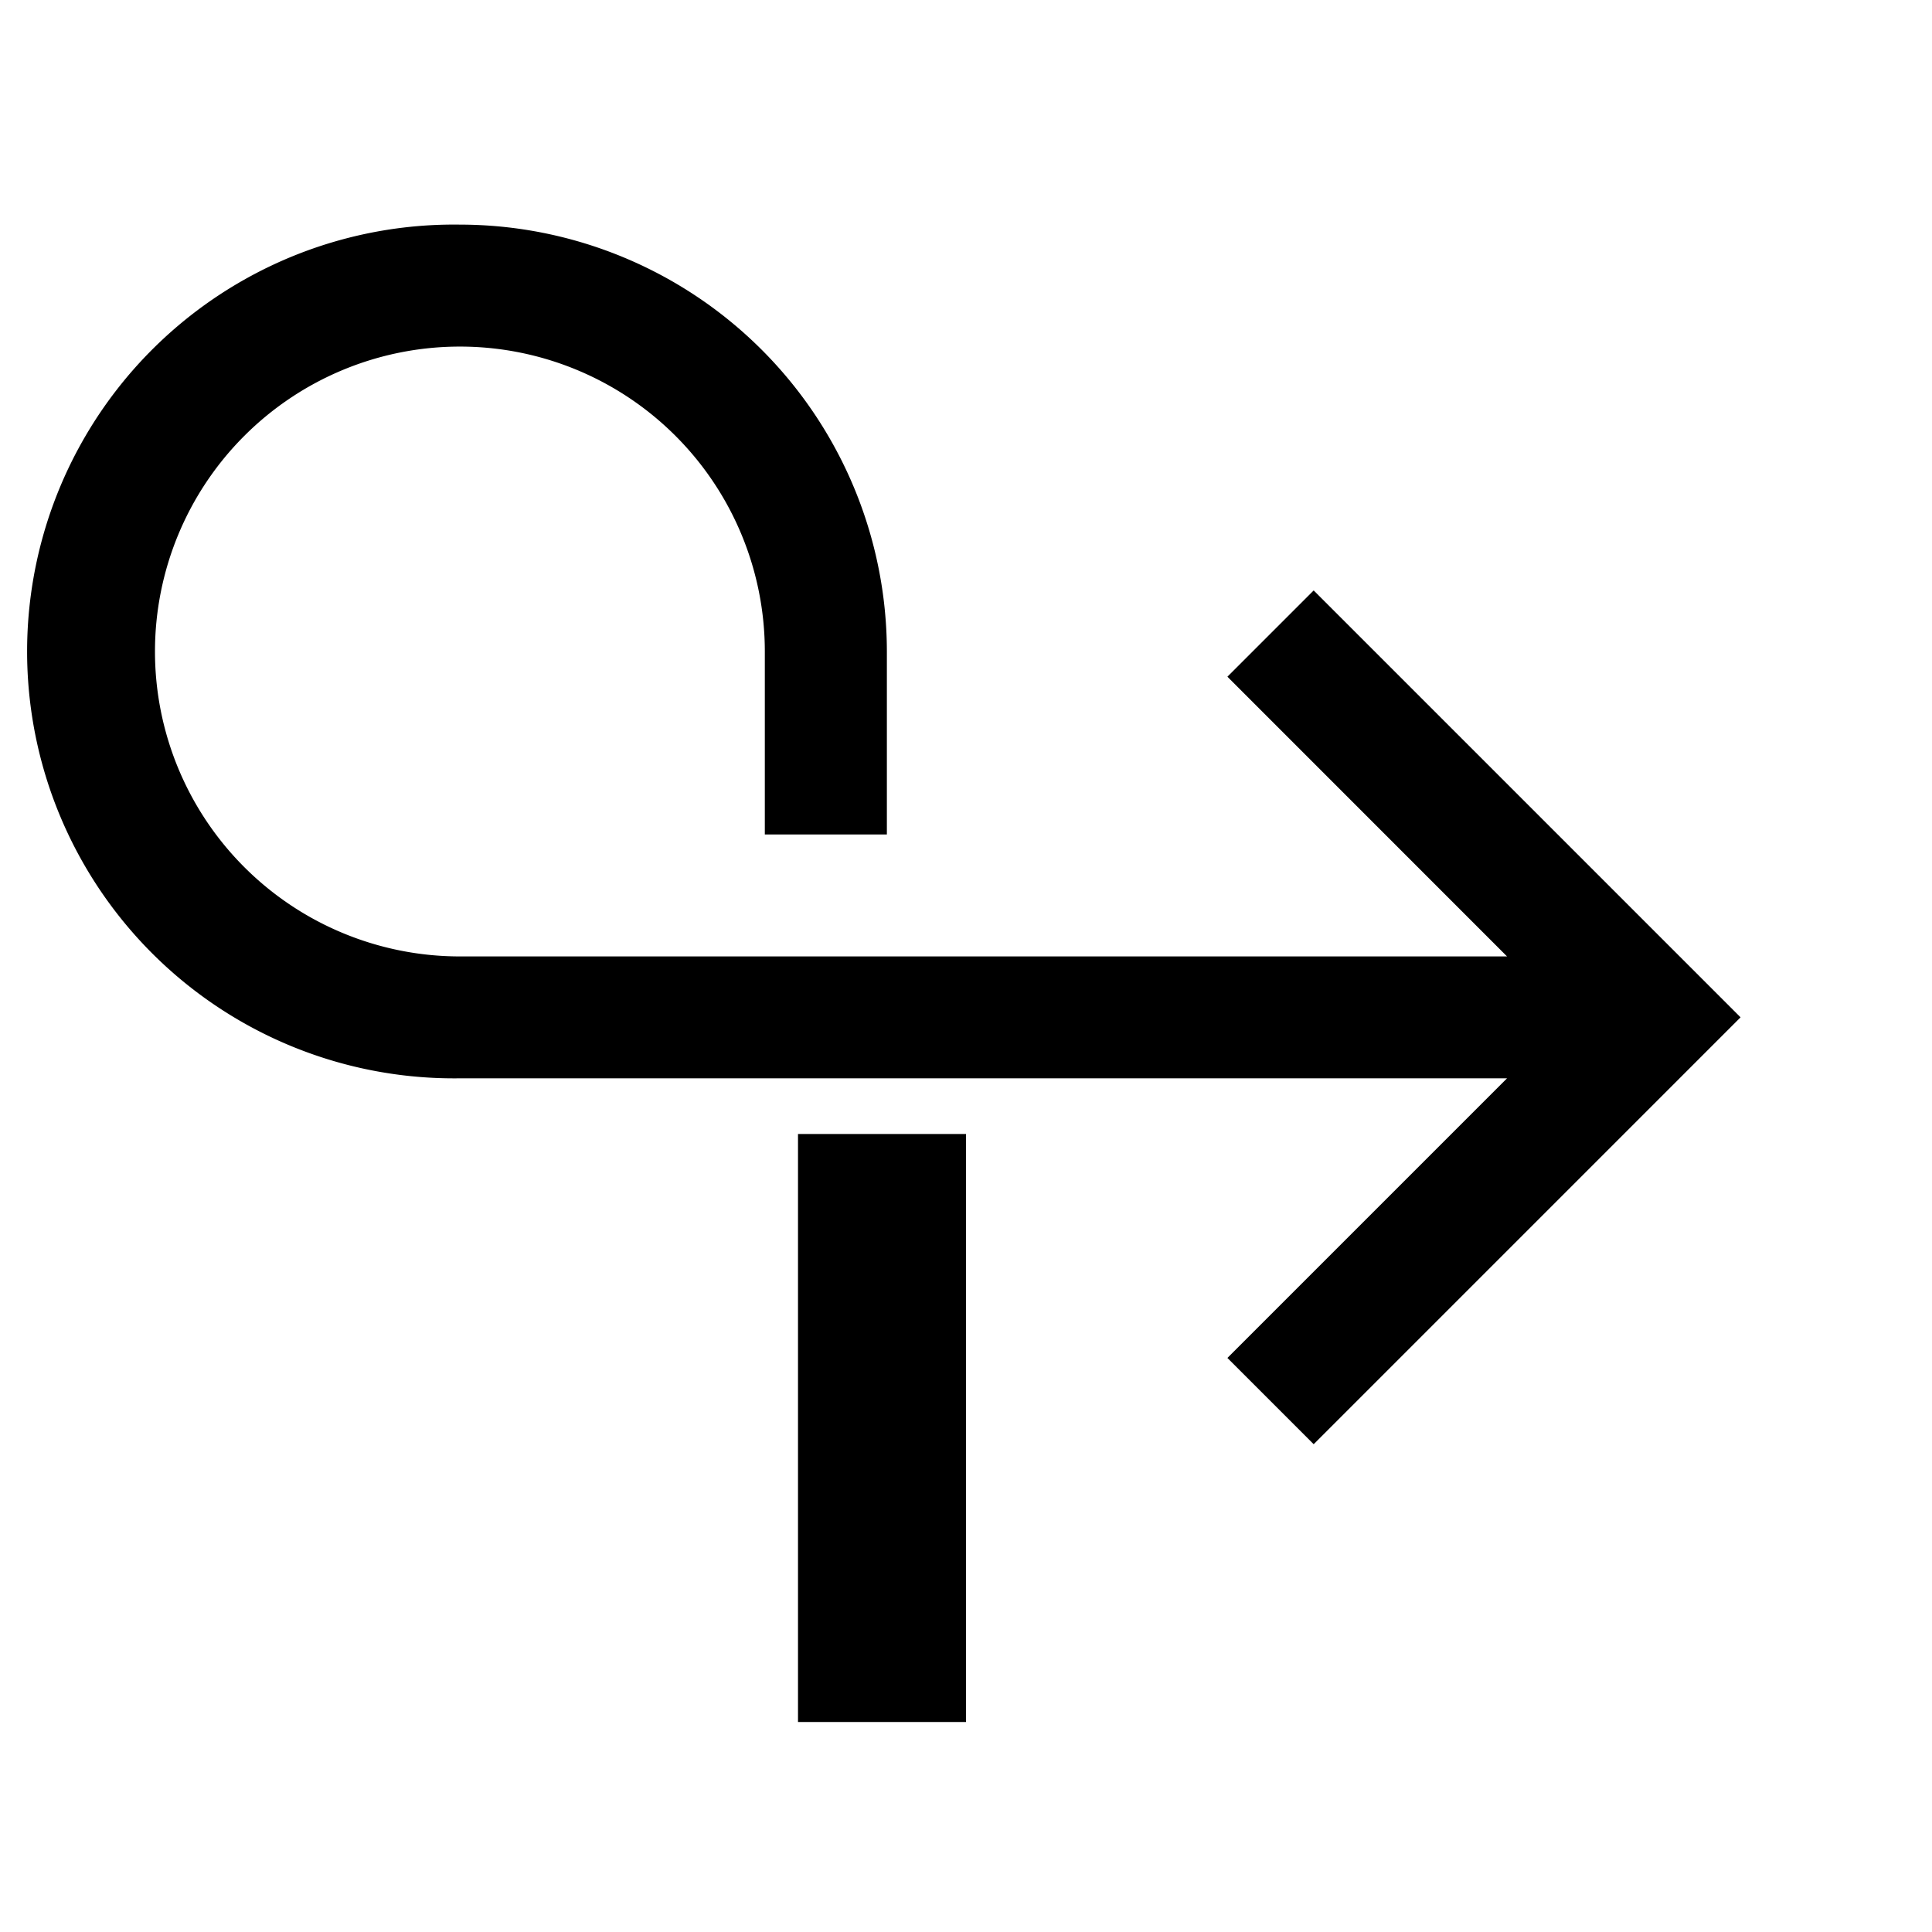 <svg xmlns="http://www.w3.org/2000/svg" width="23" height="23" viewBox="0 0 23 23">
  <g id="Group_49141" data-name="Group 49141" transform="translate(5.665 1)">
    <g id="direction-loop-left-svgrepo-com" transform="translate(-6 -1)">
      <rect id="Rectangle_19071" data-name="Rectangle 19071" width="1" height="6" transform="translate(10.335 14)" stroke="#000" strokeWidth="0.3"/>
      <path id="Path_39712" data-name="Path 39712" d="M7.082,4a5.087,5.087,0,0,1,5.082,5.082v2.178H10.711V9.082a3.63,3.63,0,1,0-3.63,3.63H19.547L16.218,9.382l1.027-1.027,5.082,5.082-5.082,5.082-1.027-1.027,3.329-3.329H7.082A5.082,5.082,0,1,1,7.082,4Z" transform="translate(-1.271 -1.326)"/>
      <rect id="_Transparent_Rectangle_" data-name="&lt;Transparent Rectangle&gt;" width="23" height="23" transform="translate(0.335)" fill="none"/>
    </g>
  </g>
</svg>
